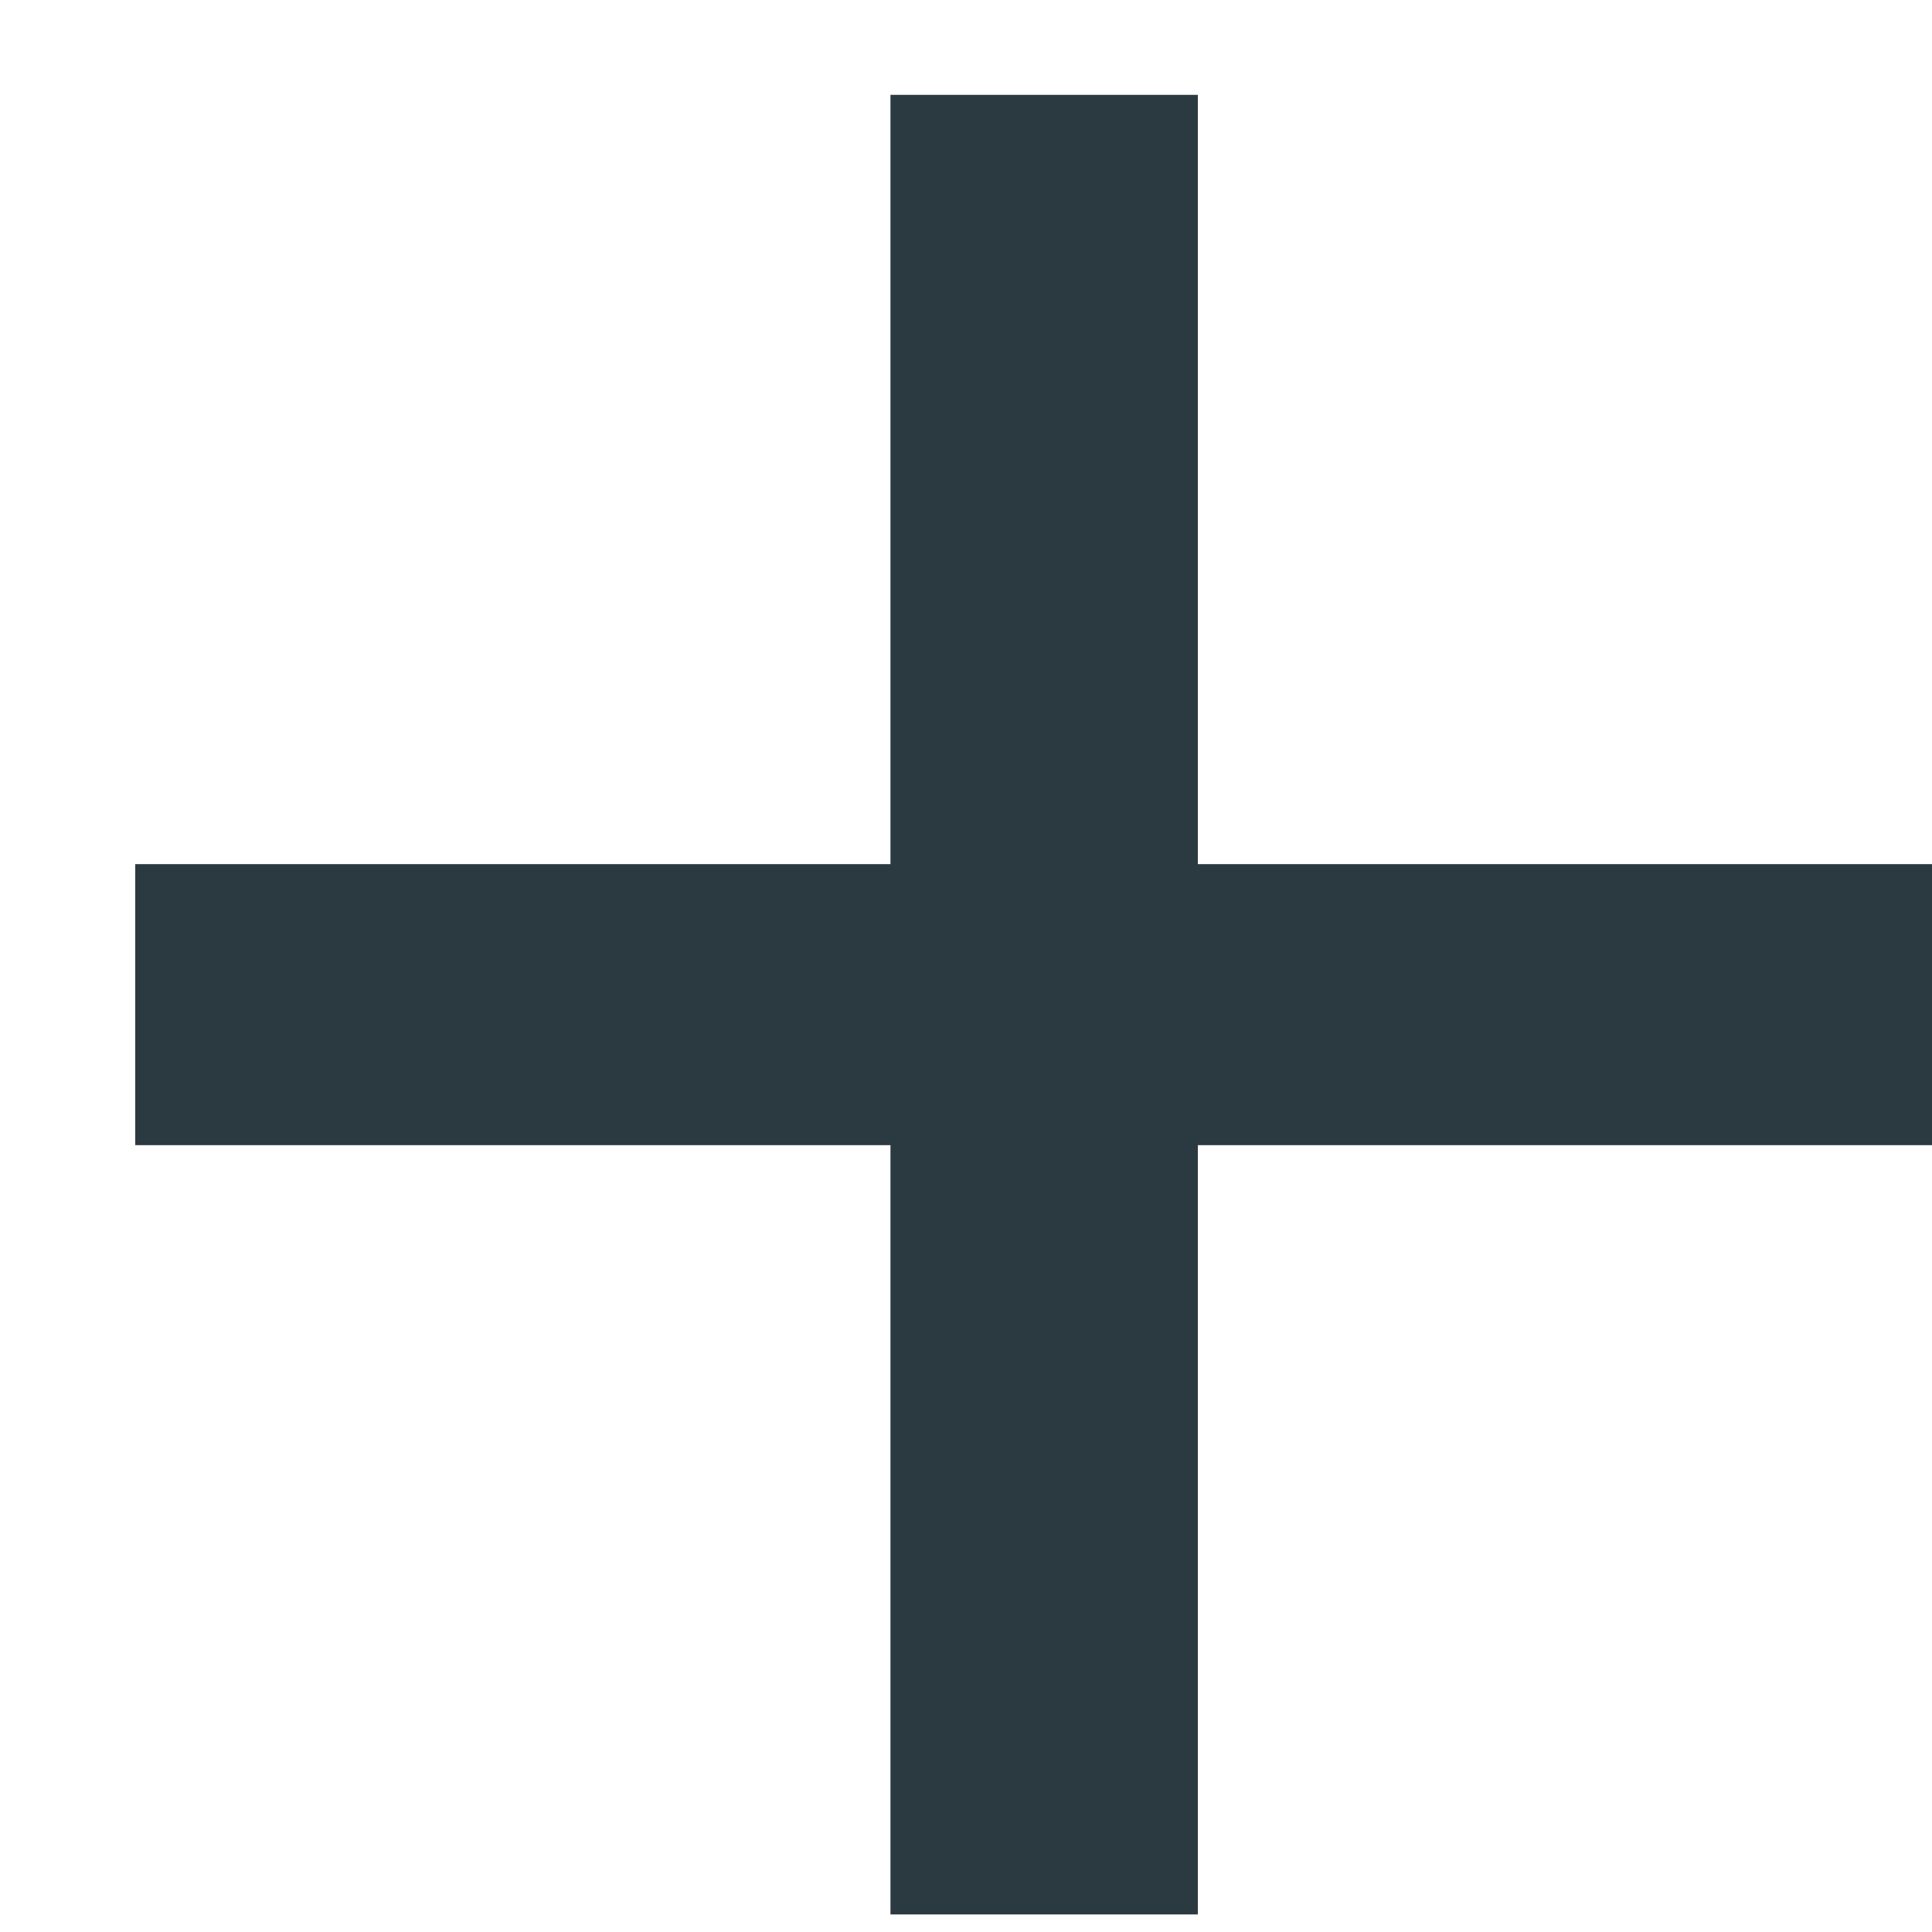 <svg xmlns="http://www.w3.org/2000/svg" xmlns:xlink="http://www.w3.org/1999/xlink" width="11" height="11" viewBox="0 0 11 11"><defs><path id="i9nma" d="M787.82 2425.92v-4.38h-1.75v4.38h-4.3v1.6h4.3v4.38h1.75v-4.38h4.3v-1.6z"/></defs><g><g transform="translate(-781 -2421)"><use fill="#2b3a40" xlink:href="#i9nma"/></g></g></svg>